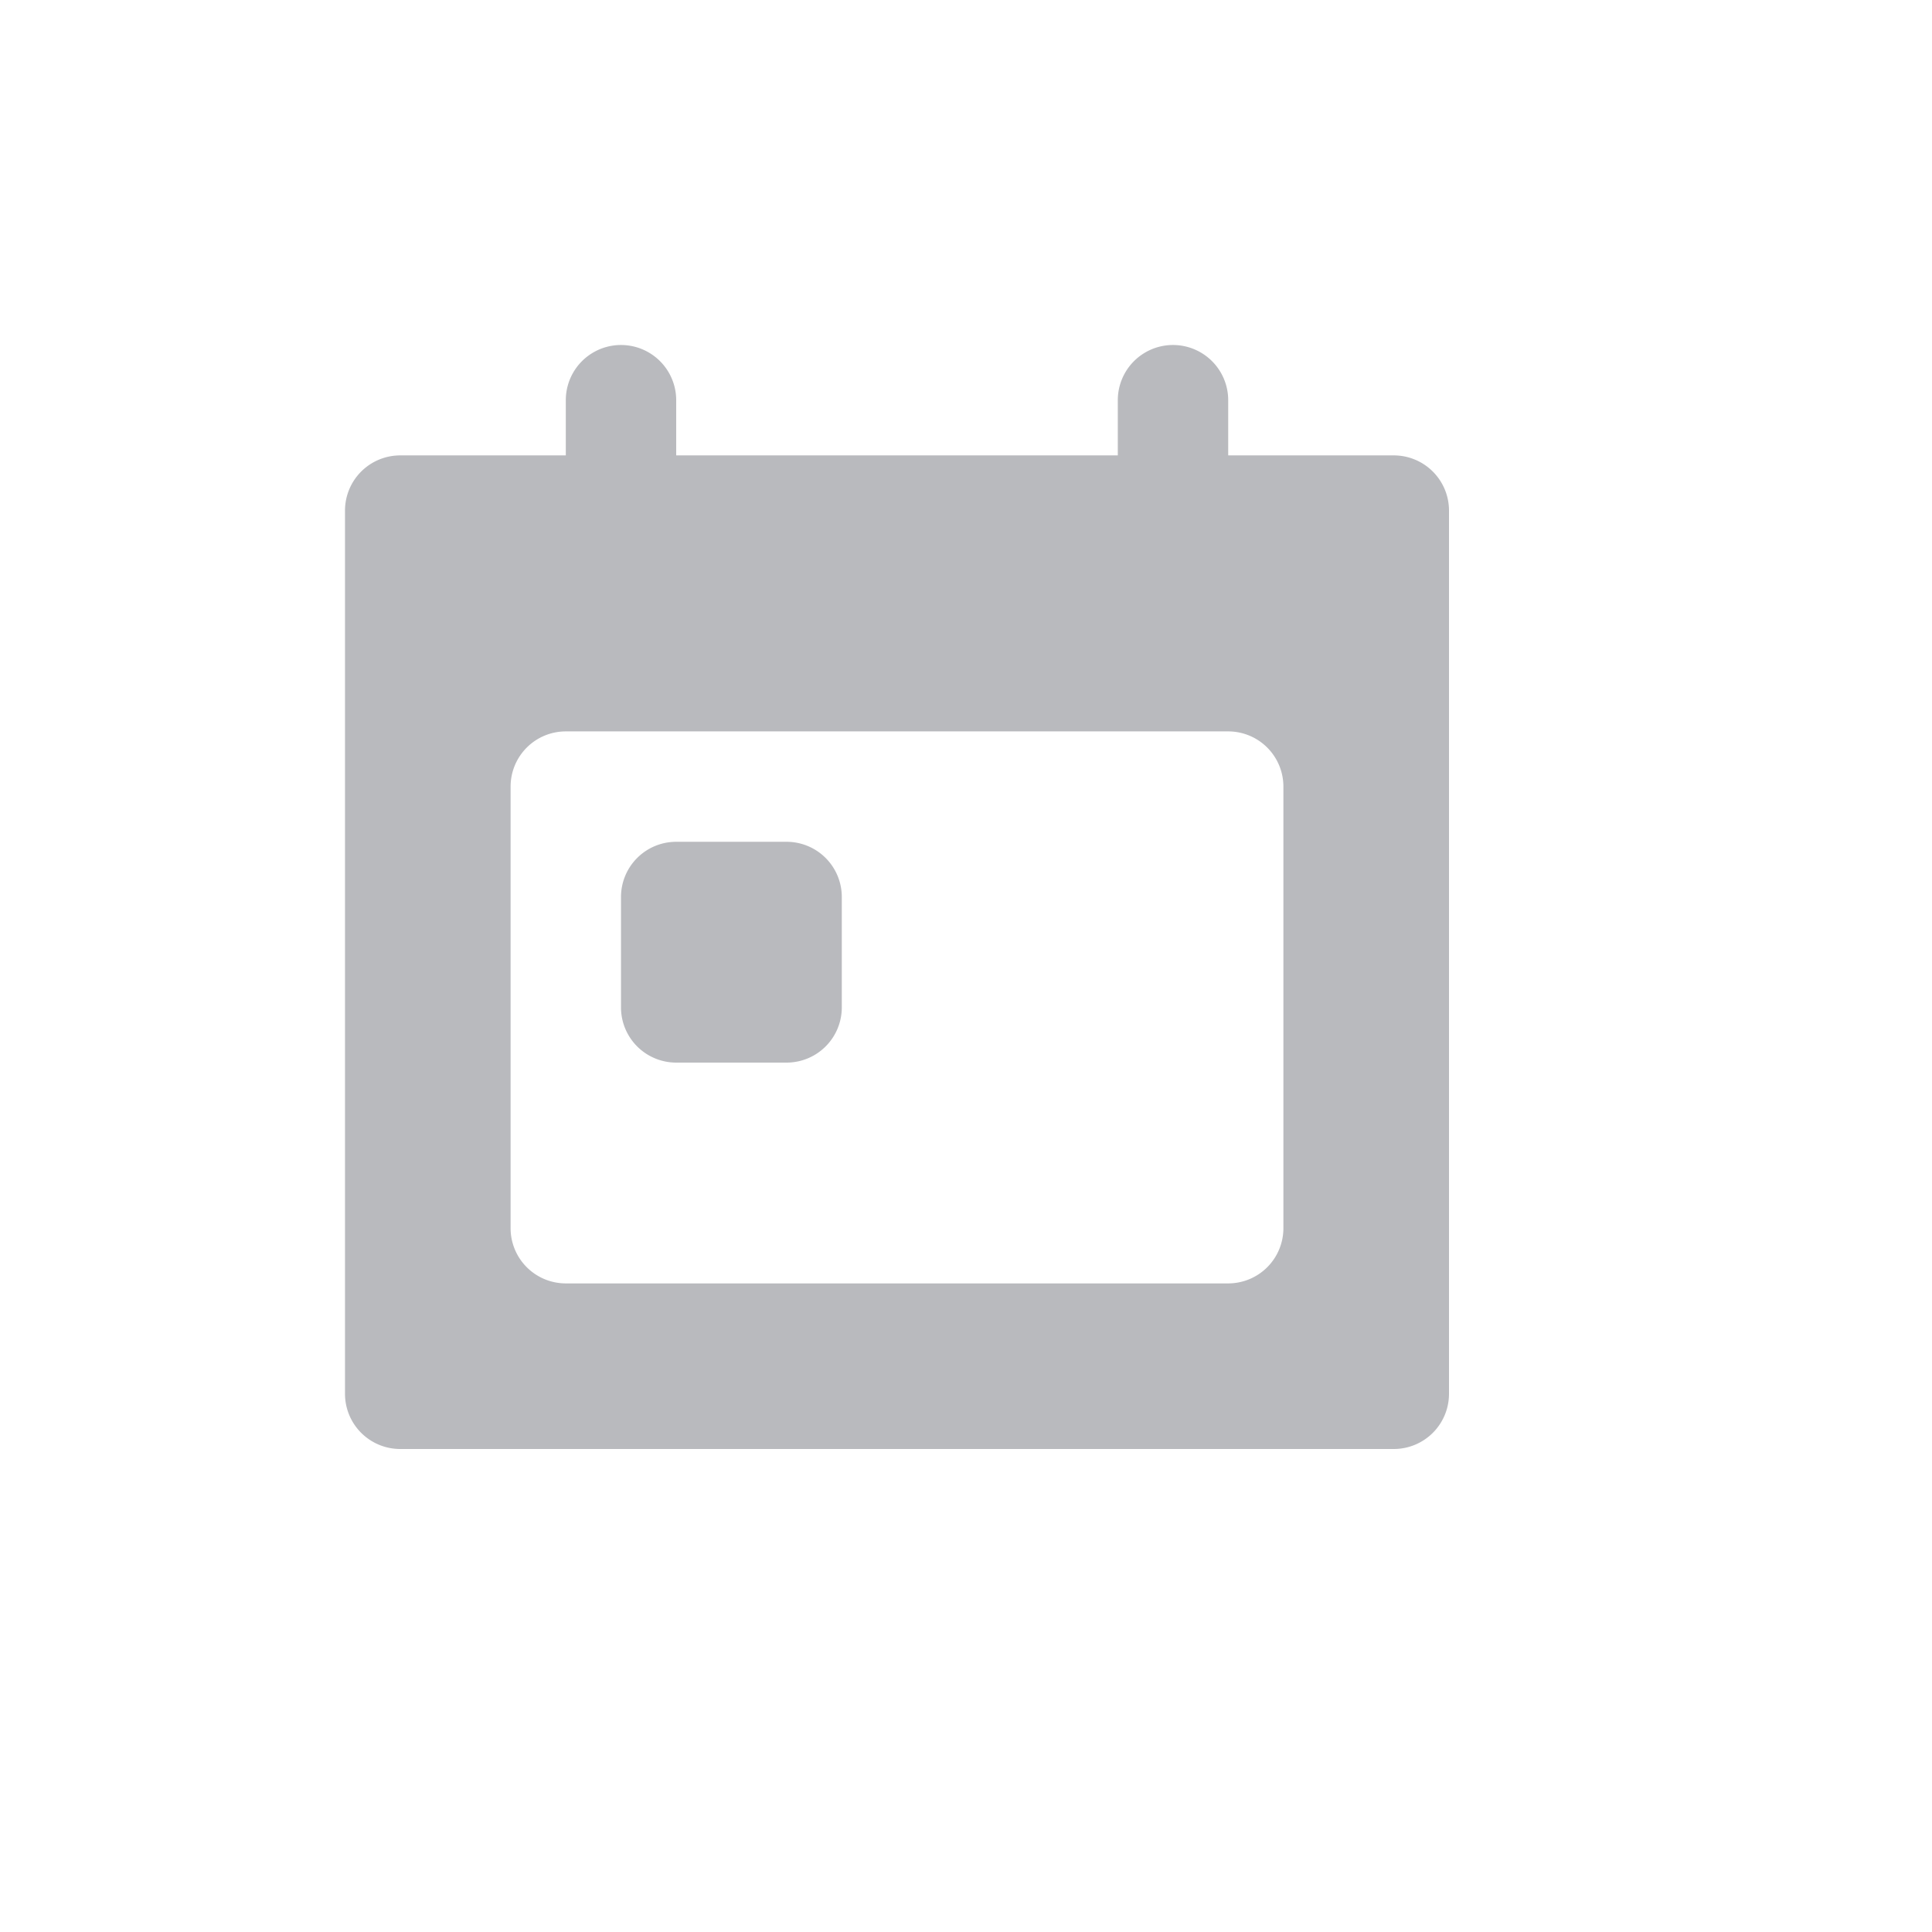 <svg height="28" id="mytask-calendar-nor" viewbox="-1 -1 28 28" width="28" x="112" xmlns="http://www.w3.org/2000/svg" y="448">
 <path d="M17.8 6.6h2.4a.8.8 0 01.8.8v12.8a.8.8 0 01-.8.8H5.8a.8.8 0 01-.8-.8V7.4a.8.8 0 01.8-.8h2.4v-.8a.8.8 0 111.6 0v.8h6.4v-.8a.8.8 0 111.6 0v.8zm-9.6 4a.8.8 0 00-.8.8v6.4a.8.8 0 00.8.8h9.6a.8.8 0 00.8-.8v-6.4a.8.8 0 00-.8-.8H8.2zm1.6 1.6h1.6a.8.8 0 01.8.8v1.6a.8.8 0 01-.8.8H9.8a.8.8 0 01-.8-.8V13a.8.8 0 01.8-.8z" fill="#B9BABE" fill-rule="evenodd">
 </path>
</svg>
